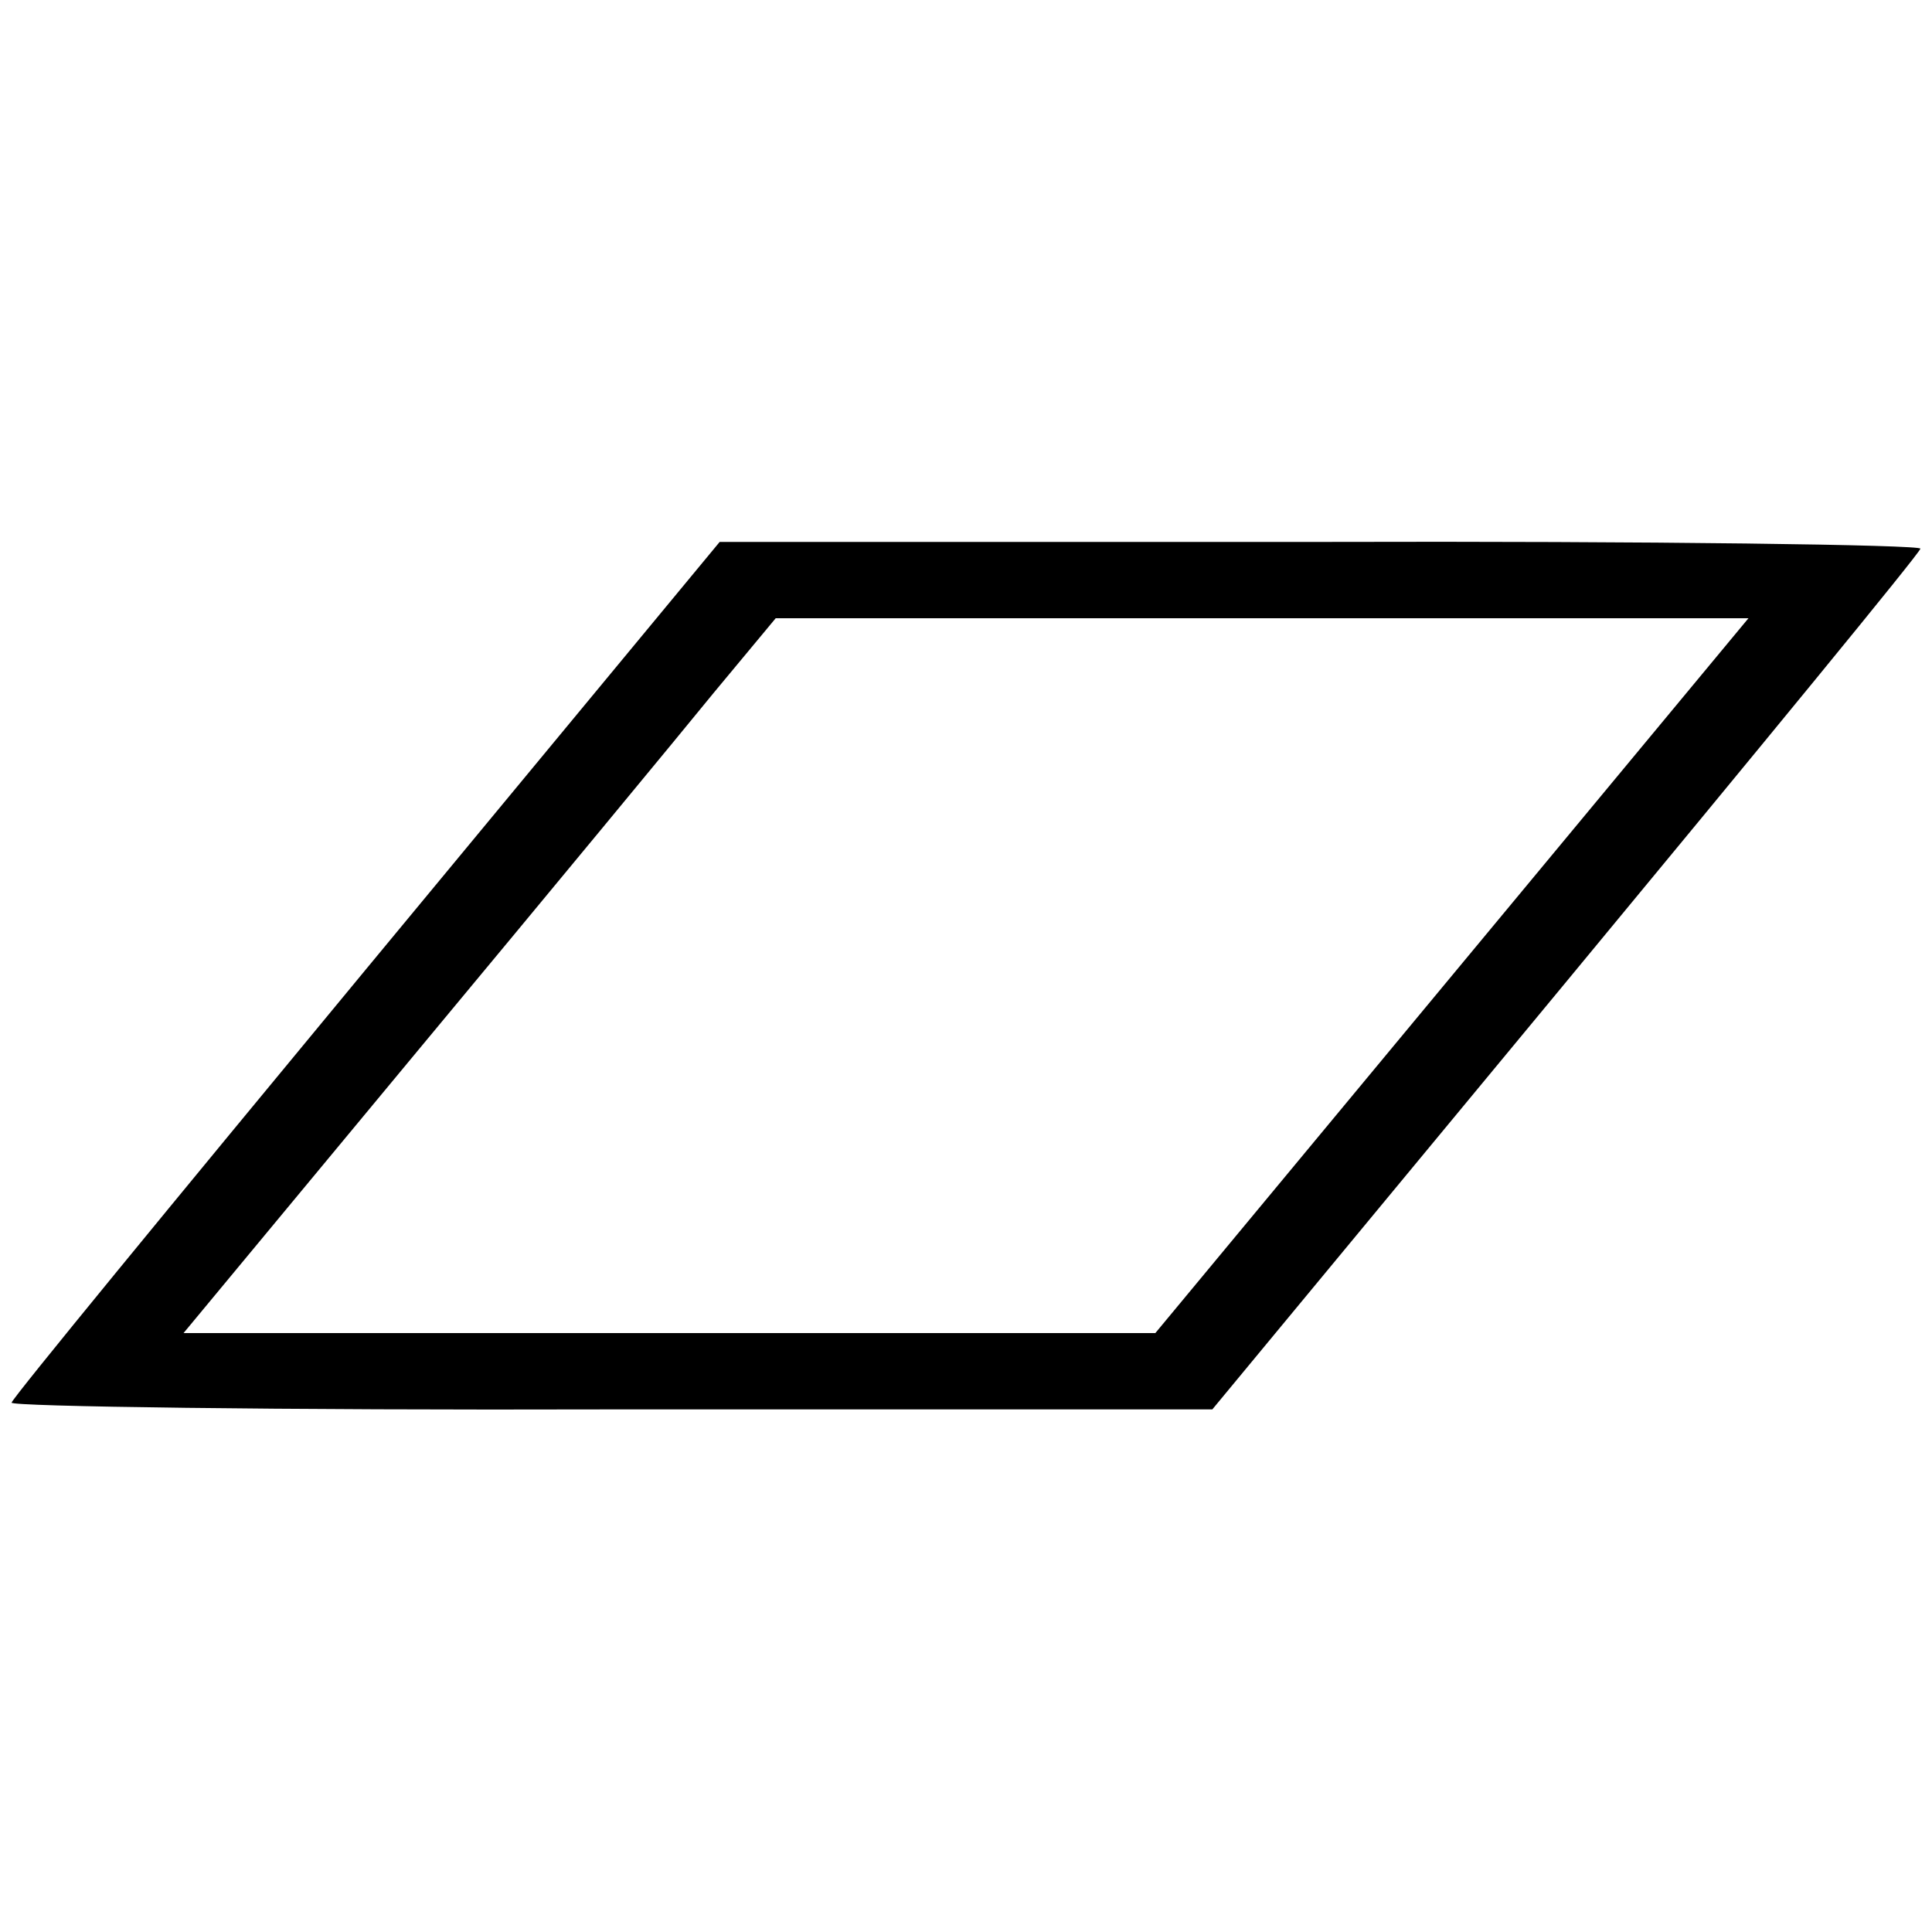 <svg xmlns="http://www.w3.org/2000/svg" version="1.0" width="200pt" height="200pt" viewBox="0 0 200 200" preserveAspectRatio="xMidYMid meet">
    <g transform="translate(0,200) scale(0.1,-0.1)" fill="#000000" stroke="none">
        <path d="M380 998 c-201 -243 -367 -445 -368 -450 -2 -4 277 -8 620 -7 l623 0 365 441 c201 243 367 445 368 450 2 4 -277 8 -620 7 l-623 0 -365 -441z m1123 -8 l-307 -370 -503 0 -503 0 243 293 c133 160 271 327 306 370 l64 77 503 0 504 0 -307 -370z"/>
    </g>
</svg>